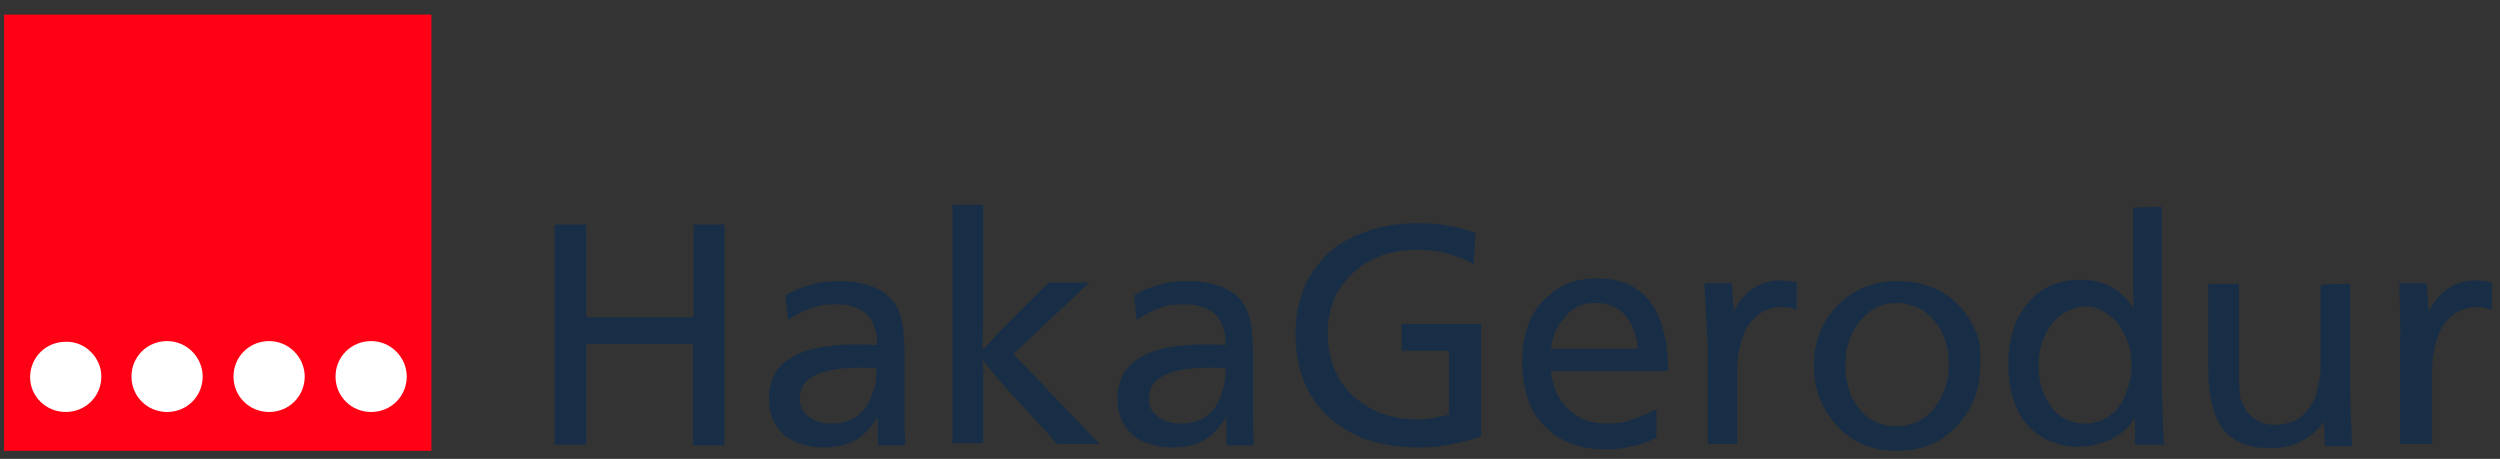 <svg width="158" height="29" viewBox="0 0 158 29" fill="none" xmlns="http://www.w3.org/2000/svg">
<rect x="0" y="0" width="158" height="29" fill="#333333" stroke="none"/>
<g clip-path="url(#clip0_84_39)">
<path d="M27.264 0.923H0.26V28.492H27.264V0.923Z" fill="#FF0014"/>
<path d="M6.405 23.797C6.405 25.046 5.409 26.037 4.154 26.037C2.899 26.037 1.904 25.046 1.904 23.84C1.904 22.591 2.899 21.6 4.154 21.6C5.366 21.557 6.405 22.591 6.405 23.797Z" fill="white"/>
<path d="M12.809 23.797C12.809 25.046 11.814 26.037 10.559 26.037C9.304 26.037 8.309 25.046 8.309 23.797C8.309 22.548 9.304 21.557 10.559 21.557C11.814 21.557 12.809 22.591 12.809 23.797Z" fill="white"/>
<path d="M19.258 23.797C19.258 25.046 18.262 26.037 17.007 26.037C15.752 26.037 14.757 25.046 14.757 23.797C14.757 22.548 15.752 21.557 17.007 21.557C18.262 21.557 19.258 22.591 19.258 23.797Z" fill="white"/>
<path d="M25.706 23.797C25.706 25.046 24.71 26.037 23.455 26.037C22.2 26.037 21.205 25.046 21.205 23.797C21.205 22.548 22.2 21.557 23.455 21.557C24.71 21.557 25.706 22.591 25.706 23.797Z" fill="white"/>
<path d="M45.786 14.191V28.148H43.795V21.729H37.044V28.105H35.053V14.191H37.044V20.049H43.839V14.191H45.786Z" fill="#182E46"/>
<path d="M49.638 18.671C50.2 18.326 50.763 18.111 51.325 17.982C51.845 17.809 52.494 17.766 53.056 17.766C54.052 17.766 54.787 17.939 55.523 18.283C56.172 18.628 56.648 19.145 56.865 19.834C57.081 20.394 57.167 21.342 57.167 22.677V24.659C57.167 25.434 57.167 26.123 57.167 26.683C57.167 27.243 57.211 27.717 57.211 28.148H55.48C55.48 27.932 55.48 27.631 55.48 27.329C55.48 26.985 55.48 26.64 55.48 26.338C55.09 26.985 54.614 27.502 54.095 27.803C53.576 28.105 52.883 28.277 52.061 28.277C51.368 28.277 50.719 28.148 50.2 27.889C49.681 27.674 49.248 27.243 48.988 26.769C48.685 26.296 48.599 25.779 48.599 25.132C48.599 24.616 48.729 24.142 48.945 23.668C49.161 23.28 49.508 22.892 49.984 22.634C50.46 22.332 50.979 22.117 51.672 21.988C52.321 21.858 53.143 21.772 53.965 21.772C54.484 21.772 54.96 21.772 55.437 21.816C55.437 20.954 55.22 20.308 54.787 19.877C54.398 19.489 53.749 19.231 52.84 19.231C52.277 19.231 51.801 19.274 51.325 19.446C50.849 19.619 50.373 19.834 49.811 20.222L49.638 18.671ZM55.393 23.28C55.004 23.237 54.614 23.237 54.355 23.237C51.845 23.237 50.546 23.883 50.546 25.175C50.546 25.477 50.59 25.735 50.763 25.994C50.936 26.209 51.152 26.382 51.455 26.554C51.758 26.683 52.104 26.769 52.494 26.769C53.186 26.769 53.792 26.597 54.181 26.296C54.571 25.994 54.874 25.606 55.047 25.089C55.307 24.572 55.393 24.012 55.393 23.28Z" fill="#182E46"/>
<path d="M62.144 13.071V20.265C62.101 20.911 62.101 21.471 62.101 22.117C62.231 21.988 62.491 21.729 62.967 21.169L66.299 17.852H68.852L64.049 22.375L69.501 28.062H66.818L63.356 24.271C63.183 24.055 62.967 23.797 62.664 23.452C62.447 23.108 62.188 22.892 62.101 22.763C62.101 22.936 62.144 23.151 62.144 23.539C62.144 23.883 62.144 24.099 62.144 24.314V28.019H60.197V12.942H62.144V13.071Z" fill="#182E46"/>
<path d="M71.665 18.671C72.227 18.326 72.79 18.111 73.353 17.982C73.872 17.809 74.521 17.766 75.084 17.766C76.079 17.766 76.815 17.939 77.55 18.283C78.2 18.628 78.675 19.145 78.892 19.834C79.108 20.394 79.195 21.342 79.195 22.677V24.659C79.195 25.434 79.195 26.123 79.195 26.683C79.195 27.243 79.238 27.717 79.238 28.148H77.507C77.507 27.932 77.507 27.631 77.507 27.329C77.507 26.985 77.507 26.64 77.507 26.338C77.118 26.985 76.642 27.502 76.122 27.803C75.603 28.105 74.91 28.277 74.088 28.277C73.396 28.277 72.747 28.148 72.227 27.889C71.708 27.674 71.275 27.243 71.016 26.769C70.713 26.296 70.626 25.779 70.626 25.132C70.626 24.616 70.756 24.142 70.972 23.668C71.189 23.28 71.535 22.892 72.011 22.634C72.487 22.332 73.006 22.117 73.699 21.988C74.348 21.858 75.17 21.772 75.992 21.772C76.512 21.772 76.988 21.772 77.464 21.816C77.464 20.954 77.247 20.308 76.815 19.877C76.425 19.489 75.776 19.231 74.867 19.231C74.305 19.231 73.829 19.274 73.353 19.446C72.877 19.619 72.4 19.834 71.838 20.222L71.665 18.671ZM77.464 23.28C77.074 23.237 76.685 23.237 76.425 23.237C73.915 23.237 72.617 23.883 72.617 25.175C72.617 25.477 72.66 25.735 72.833 25.994C73.006 26.209 73.223 26.382 73.526 26.554C73.829 26.683 74.175 26.769 74.564 26.769C75.257 26.769 75.863 26.597 76.252 26.296C76.642 25.994 76.945 25.606 77.118 25.089C77.334 24.572 77.464 24.012 77.464 23.28Z" fill="#182E46"/>
<path d="M93.26 14.751L93.13 16.689C92.567 16.388 92.004 16.172 91.442 16C90.879 15.871 90.273 15.785 89.581 15.785C88.456 15.785 87.46 16 86.595 16.474C85.73 16.948 85.08 17.594 84.604 18.326C84.128 19.145 83.912 20.049 83.912 21.04C83.912 22.074 84.128 23.065 84.604 23.883C85.08 24.702 85.773 25.348 86.638 25.822C87.504 26.296 88.499 26.511 89.624 26.511C90.187 26.511 90.836 26.382 91.572 26.209V22.16H88.586V20.48H93.606V27.588C92.913 27.803 92.221 27.976 91.615 28.105C90.966 28.234 90.317 28.277 89.624 28.277C88.456 28.277 87.417 28.105 86.422 27.803C85.47 27.459 84.691 26.985 83.955 26.339C83.263 25.692 82.743 24.96 82.397 24.055C82.051 23.194 81.878 22.203 81.878 21.083C81.878 19.619 82.224 18.369 82.873 17.292C83.566 16.259 84.431 15.44 85.6 14.923C86.768 14.406 88.066 14.105 89.495 14.105C90.879 14.105 92.178 14.277 93.26 14.751Z" fill="#182E46"/>
<path d="M98.02 23.539C98.15 24.529 98.539 25.348 99.145 25.908C99.794 26.468 100.53 26.769 101.482 26.769C102.001 26.769 102.607 26.726 103.04 26.554C103.559 26.382 104.078 26.166 104.684 25.865V27.674C104.035 27.976 103.516 28.148 102.996 28.234C102.477 28.363 101.958 28.406 101.439 28.406C100.616 28.406 99.924 28.277 99.275 28.019C98.626 27.803 98.063 27.372 97.587 26.899C97.111 26.425 96.765 25.865 96.548 25.175C96.332 24.486 96.202 23.711 96.202 22.892C96.202 21.859 96.375 20.911 96.765 20.093C97.154 19.274 97.76 18.714 98.453 18.24C99.231 17.766 100.01 17.594 100.962 17.594C102.088 17.594 102.953 17.895 103.646 18.413C104.295 18.929 104.771 19.705 105.03 20.566C105.333 21.428 105.42 22.419 105.42 23.453H98.02V23.539ZM98.02 22.031H103.516C103.472 21.471 103.343 20.997 103.126 20.566C102.953 20.179 102.65 19.791 102.261 19.532C101.915 19.317 101.439 19.145 100.876 19.145C100.097 19.145 99.491 19.36 99.015 19.92C98.496 20.437 98.106 21.169 98.02 22.031Z" fill="#182E46"/>
<path d="M107.714 17.895H109.445L109.574 19.705C109.877 19.058 110.267 18.585 110.786 18.24C111.306 17.895 111.825 17.723 112.517 17.723C112.863 17.723 113.21 17.766 113.556 17.852V19.576C113.21 19.446 112.907 19.403 112.69 19.403C112.041 19.403 111.479 19.576 111.046 19.963C110.57 20.351 110.267 20.825 110.094 21.428C109.921 21.988 109.791 22.634 109.791 23.28V24.055V28.062H107.93V21.902C107.887 20.911 107.8 19.576 107.714 17.895Z" fill="#182E46"/>
<path d="M125.154 23.065C125.154 24.099 124.937 25.046 124.461 25.865C123.985 26.683 123.336 27.329 122.6 27.803C121.821 28.277 120.869 28.492 119.874 28.492C118.879 28.492 117.927 28.277 117.191 27.803C116.412 27.329 115.806 26.683 115.33 25.865C114.854 25.046 114.638 24.142 114.638 23.151C114.638 22.332 114.768 21.643 115.027 20.997C115.244 20.351 115.676 19.791 116.152 19.274C116.628 18.8 117.191 18.412 117.84 18.154C118.489 17.895 119.182 17.766 119.961 17.766C120.74 17.766 121.432 17.895 122.081 18.154C122.73 18.369 123.293 18.8 123.769 19.274C124.245 19.748 124.591 20.308 124.894 20.997C125.197 21.686 125.154 22.246 125.154 23.065ZM123.163 23.108C123.163 22.548 123.12 21.988 122.947 21.557C122.774 21.04 122.557 20.609 122.254 20.265C121.951 19.92 121.605 19.619 121.216 19.446C120.826 19.274 120.393 19.145 119.917 19.145C118.965 19.145 118.23 19.489 117.58 20.265C116.931 21.04 116.628 21.945 116.628 23.065C116.628 23.84 116.758 24.443 117.018 25.089C117.321 25.649 117.667 26.123 118.186 26.468C118.706 26.812 119.225 26.942 119.874 26.942C120.437 26.942 121.043 26.769 121.519 26.468C121.995 26.123 122.384 25.692 122.687 25.089C122.99 24.443 123.163 23.84 123.163 23.108Z" fill="#182E46"/>
<path d="M136.622 13.071V23.366C136.622 23.883 136.622 24.702 136.665 25.735C136.708 26.769 136.708 27.588 136.795 28.105H134.934V26.382C134.545 27.028 133.982 27.502 133.419 27.76C132.857 28.019 132.121 28.234 131.385 28.234C130.52 28.234 129.698 28.019 129.005 27.588C128.313 27.2 127.794 26.554 127.447 25.779C127.101 25.003 126.928 24.099 126.928 22.979C126.928 22.16 127.058 21.471 127.231 20.825C127.447 20.179 127.75 19.619 128.183 19.145C128.572 18.671 129.049 18.283 129.654 18.025C130.174 17.809 130.823 17.68 131.472 17.68C132.943 17.68 134.025 18.24 134.847 19.489C134.847 19.36 134.847 19.274 134.847 19.102C134.847 18.929 134.847 18.757 134.804 18.585C134.804 18.413 134.804 18.24 134.804 18.197V13.114L136.622 13.071ZM131.818 19.36C131.429 19.36 130.996 19.489 130.65 19.662C130.303 19.834 130.001 20.049 129.698 20.437C129.395 20.825 129.222 21.212 129.049 21.643C128.919 22.117 128.832 22.591 128.832 23.108C128.832 24.142 129.135 25.046 129.654 25.735C130.174 26.425 130.866 26.769 131.775 26.769C132.337 26.769 132.813 26.597 133.29 26.296C133.766 25.994 134.112 25.52 134.328 24.96C134.545 24.4 134.718 23.797 134.718 23.108C134.718 22.419 134.588 21.816 134.328 21.256C134.068 20.695 133.766 20.265 133.29 19.92C132.813 19.532 132.337 19.36 131.818 19.36Z" fill="#182E46"/>
<path d="M148.523 17.939V24.4C148.523 24.96 148.566 26.209 148.652 28.191H146.921L146.878 26.64C146.489 27.2 145.926 27.631 145.363 27.932C144.801 28.234 144.152 28.32 143.373 28.32C141.988 28.32 140.993 27.846 140.387 26.985C139.824 26.123 139.564 24.874 139.564 23.366V17.939H141.512V22.72C141.512 23.065 141.512 23.495 141.512 23.883C141.512 24.271 141.555 24.572 141.555 24.831C141.555 25.046 141.598 25.219 141.728 25.477C141.901 25.951 142.204 26.296 142.55 26.511C142.897 26.726 143.329 26.855 143.762 26.855C144.238 26.855 144.584 26.726 144.931 26.64C145.277 26.468 145.58 26.252 145.883 25.865C146.099 25.52 146.359 25.175 146.445 24.702C146.532 24.228 146.662 23.754 146.662 23.194V22.505V18.025C146.662 17.939 148.523 17.939 148.523 17.939Z" fill="#182E46"/>
<path d="M151.638 17.895H153.369L153.499 19.705C153.802 19.058 154.192 18.585 154.711 18.24C155.23 17.895 155.75 17.723 156.442 17.723C156.788 17.723 157.134 17.766 157.481 17.852V19.576C157.134 19.446 156.832 19.403 156.615 19.403C155.966 19.403 155.403 19.576 154.971 19.963C154.495 20.351 154.192 20.825 154.019 21.428C153.845 21.988 153.716 22.634 153.716 23.28V24.055V28.062H151.682V21.902C151.725 20.911 151.682 19.576 151.638 17.895Z" fill="#182E46"/>
</g>
<defs>
<clipPath id="clip0_84_39">
<rect width="158" height="28" fill="white" transform="translate(0 0.751)"/>
</clipPath>
</defs>
</svg>
